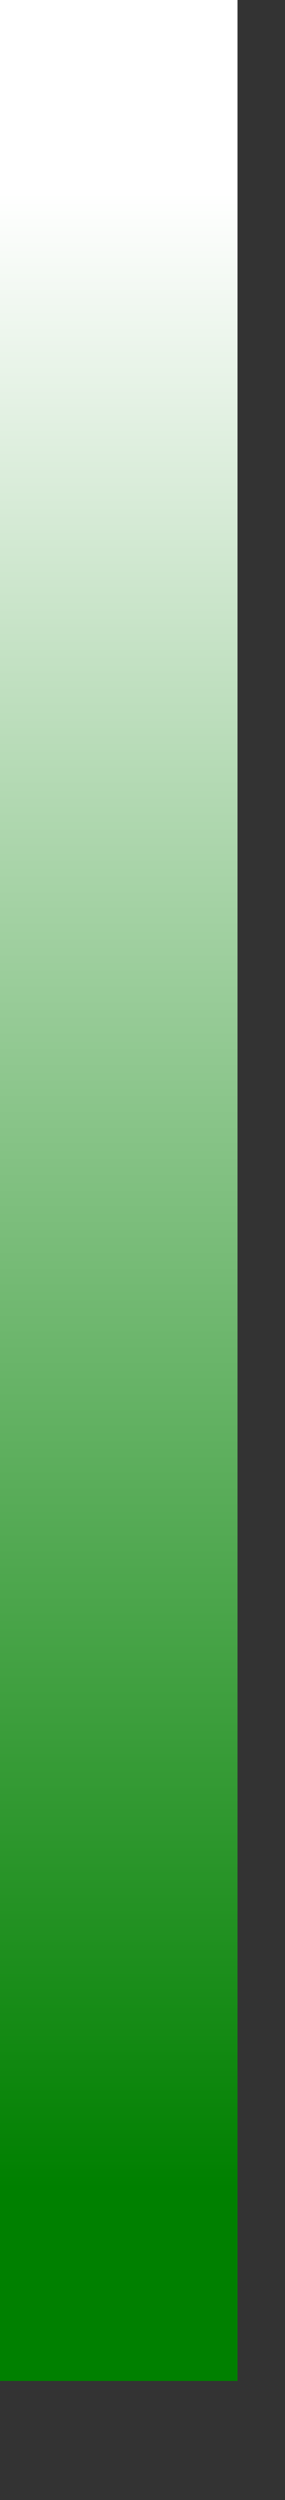 <?xml version="1.0" encoding="UTF-8" standalone="no"?>
<svg
   xmlns:svg="http://www.w3.org/2000/svg"
   xmlns="http://www.w3.org/2000/svg"
   xmlns:mblogic="http://www.example.com/mblogic"
   version="1.0"
   width="12"
   height="105">


<rect width="100%" height="100%" fill="#333333" stroke="none"/>


<!-- This gradient is temporary use and will be replaced dynamically 
	when the page is loaded. -->
<defs>
	<linearGradient id="MB_Column_GreenGradient" x1="0" y1="1" x2="0" y2="0">
		<stop offset="0%" stop-color="green" />
		<stop offset="10%" stop-color="green" />
		<stop offset="90%" stop-color="white" />
		<stop offset="100%" stop-color="white" />
	</linearGradient>
</defs>

<!-- This shows a rectangular column. -->
<g fill="url(#MB_Column_GreenGradient)"
	mblogic:widgettype="column_gauge" 
	mblogic:widgetname="Column Gauge Rectangle"
	mblogic:editcount="0"
	mblogic:menu='[{"value": "", "type": "tag", "name": "Output Tag", "param": "outputtag"}, {"value": 0, "type": "int", "name": "Minimum Value", "param": "min"}, {"value": 100, "type": "int", "name": "Maximum Value", "param": "max"}]'
	mblogic:inputfunc="[]"
	mblogic:outputfunc='MBHMIProtocol.AddToDisplayList(new MB_ColumnGauge(document, "%(widgetid)s", "MB_Column_GreenGradient", "%(min)s", "%(max)s"), "%(outputtag)s", "read");'
	>

	<!-- This is the actual column. The fill value will be added later. -->
	<rect x="0" y="0" width="10" height="100" stroke="none" stroke-width="0"/>

</g>

</svg>

